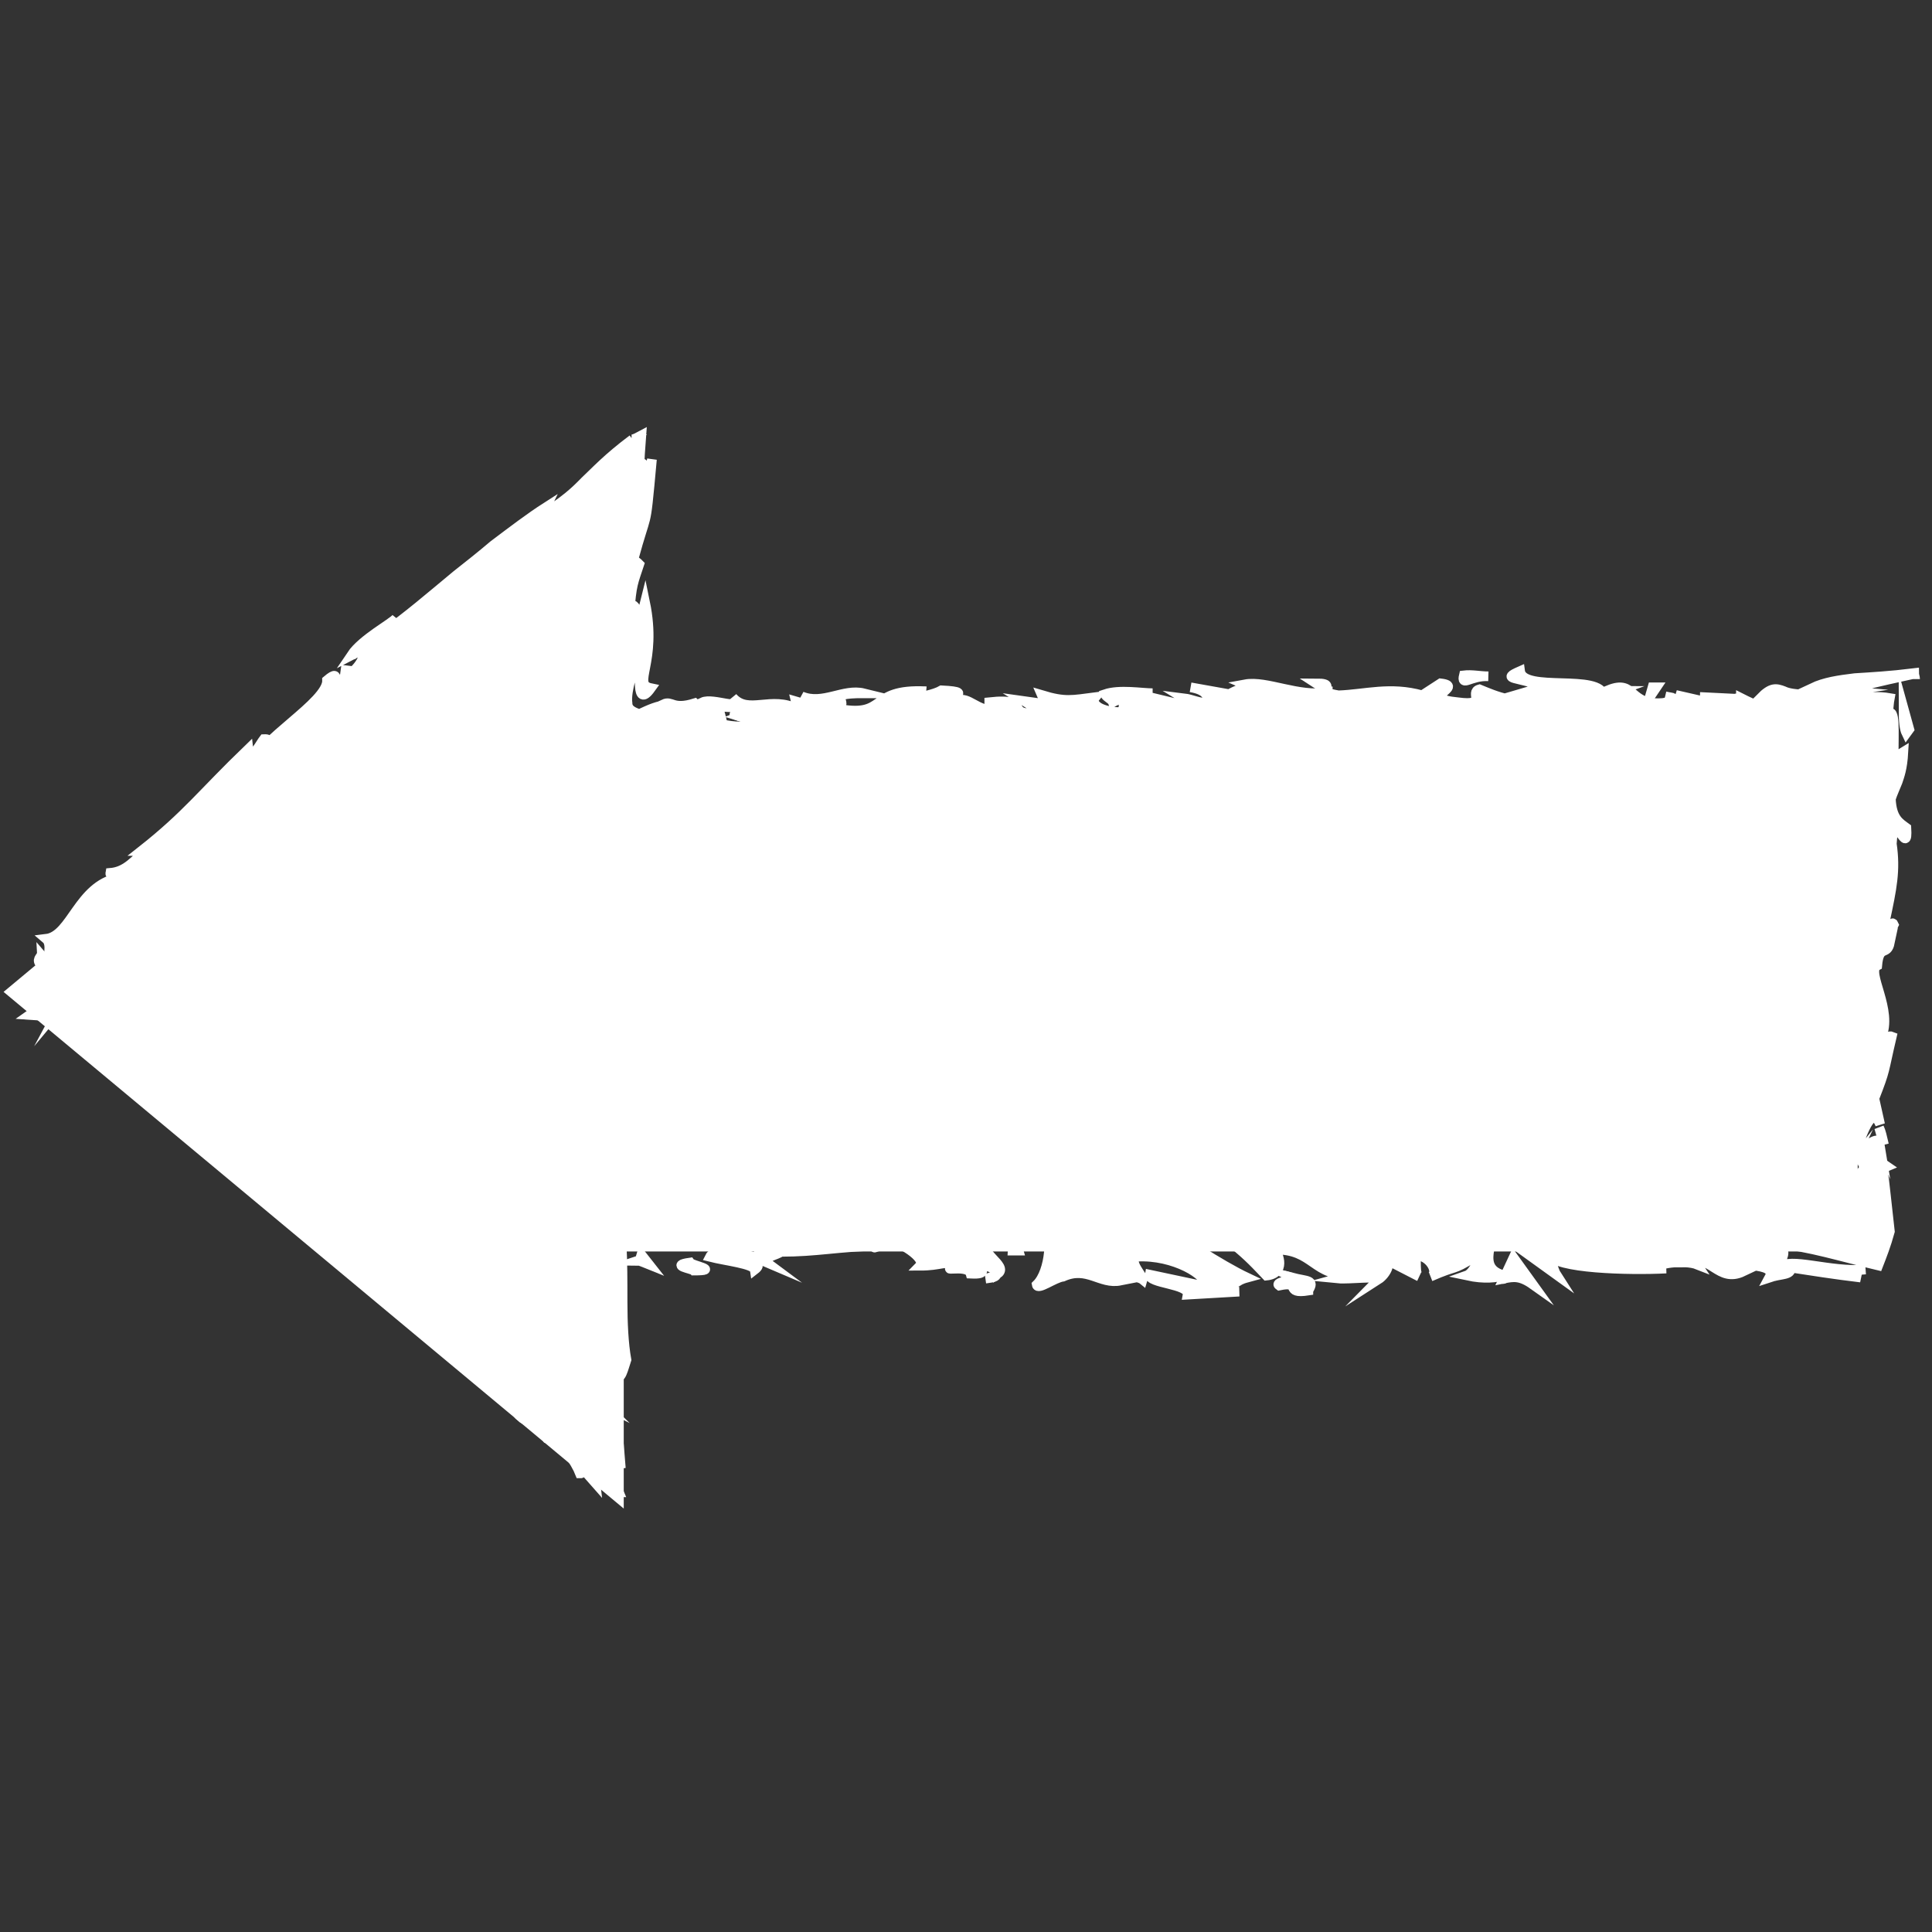 <?xml version="1.0" encoding="UTF-8"?><svg id="a" xmlns="http://www.w3.org/2000/svg" width="200" height="200" viewBox="0 0 200 200"><rect x="0" y="0" width="200" height="200" fill="#333333" stroke="none"/><defs><style>.b{fill:#fff;stroke:#fff;stroke-miterlimit:10;}</style></defs><polygon class="b" points="1.15 102.68 64.07 50.27 64.07 76.32 191.81 76.32 191.81 129.05 64.07 129.05 64.07 155.1 1.15 102.68"/><path class="b" d="M4.27,99.89c-.6-.52,0-.83,0-1.03.81.93-.2,1.14,0,1.03Z"/><polygon class="b" points="13.03 109.3 13.03 108.89 14.04 110.65 13.03 109.3"/><path class="b" d="M22.19,116.85c-1.61.21-3.22-2.89-5.13-3.93h-.4l-.1-1.34c1.91,1.76,4.13,4.45,5.64,5.27Z"/><path class="b" d="M28.73,118.92c-.6.1.81,1.24-1.21-.83q.2.1.3.1c.2.21.5.41.91.72Z"/><path class="b" d="M27.83,118.19c-.91-.83.91.31,0,0h0Z"/><path class="b" d="M32.15,122.22l-1.01-1.45c.4,0,1.61.93,1.31.41,1.11,1.24.7,1.24-.3,1.03Z"/><path class="b" d="M32.76,123.88l-.5-.72c.2,0,.4.1.5.72Z"/><path class="b" d="M31.05,121.71l1.21,1.45c-.3,0-.6.31-.6-.62-.1.41-.2-.1-.6-.83h0Z"/><path class="b" d="M30.14,121.29c-.91-.41-1.91-1.14-.91.31-2.32-2.17-1.41-2.58.91-.31Z"/><path class="b" d="M21.99,118.3l-1.11-.52-.6-1.03c.2.52,2.01,1.34,1.71,1.55h0Z"/><path class="b" d="M40.51,128.32c0,.21-.81.1-1.11.31l-.81-1.03c.5.31,1.61.93,1.91.72Z"/><path class="b" d="M39.3,128.63l1.11,1.55c-1.31-1.03-1.41-1.34-1.11-1.55Z"/><polygon class="b" points="32.15 125.12 30.44 122.43 32.66 125.53 32.15 125.12"/><polygon class="b" points="45.84 132.77 45.44 131.63 46.25 133.49 45.84 132.77"/><path class="b" d="M49.37,135.87c-.3-.93,1.31,0,.91-.72.91.83,1.51,1.86,2.01,2.79-.7-.83-1.61-1.45-2.92-2.07h0Z"/><path class="b" d="M53.09,139.39c-.3-.41-.6-.93-.91-1.45.4.41.7.93.91,1.45Z"/><path class="b" d="M42.83,132.15c.2-.1.7-.21,1.61.31l-1.01.1c-.1-.1-.3-.31-.6-.41Z"/><path class="b" d="M43.53,132.56h0c.6.41,1.01.83,1.21.93-.2-.1-.6-.41-1.21-.93Z"/><path class="b" d="M42.83,131.94s0,.1.1.1q-.1,0-.1-.1Z"/><path class="b" d="M36.28,127.7c.6,1.03,2.01,2.79,0,1.86-.3-.93.91-.31,0-1.86Z"/><path class="b" d="M41.52,132.15l-1.61-1.14c.2-.1.6-.1.3-.62l1.31,1.76Z"/><polygon class="b" points="42.12 132.87 41.52 132.15 42.12 132.56 42.12 132.87"/><path class="b" d="M50.17,137.83c.4.72,1.11,1.34,1.91,2.07-.91-.62-1.91-1.24-2.72-1.96,0-.31-.1-.93.81-.1Z"/><path class="b" d="M46.85,135.35l.1.1c-.1,0-.2-.1-.1-.1Z"/><path class="b" d="M57.52,144.55v-.1s0,.1,0,.1Z"/><path class="b" d="M49.17,137.94c-.81-.52-1.01-.93-1.31-1.34.5.41,1.01.93,1.51,1.34,0,.1,0,.21-.2,0h0Z"/><path class="b" d="M55.21,141.45c-.5-.21-.91-.41-1.41-.62.4.1,1.31.41,1.41.62Z"/><path class="b" d="M47.25,135.35h0c.3.1.2.1,0,0Z"/><path class="b" d="M47.35,135.46c.2.41.4.72.6,1.03-.3-.31-.7-.72-.91-1.03h.3Z"/><path class="b" d="M60.04,152.52c-.2-.52-.7-1.45-1.31-2.17-.6-.72-1.31-1.24-2.11-1.45-.7-.93-.6-1.65-.2-2.38.3-.72.81-1.34,1.11-1.96,0,.31-.1.62.81,1.86-.1.1-.6,0-1.01,0s-.7.1-.3.83c1.51,1.65,1.21.72,1.81.72-.2.41.3,1.24,1.01,2.27s1.71,2.38,1.81,3.31l-1.91-2.17c0,.21.81,1.24.3,1.14h0Z"/><path class="b" d="M56.31,143.73l-.2-.31c.4.1.7,0,1.11-.31.2.62.3,1.03.3,1.34l-1.21-.93v.21Z"/><path class="b" d="M53.6,141.25c0,1.03,1.31,2.48-.1,2.27-1.71-1.55-.81-1.55-1.71-2.69,2.72,2.58-.6-.93,1.81.41-.5-.52-1.01-.93-1.51-1.45.6.41,1.21.72,1.71,1.03h-.1c-.2-.1-.3-.1-.1,0v.41c.91.62.3,0,.1-.31v-.1h0l1.31,1.34.7.72.3.31q.1.1.1.21s-.5-.41-.91-.72c-.4-.41-1.01-.83-1.61-1.45h0Z"/><path class="b" d="M36.79,132.05c.1.1.2,0,.2,0,.2.21.2.31-.2,0Z"/><path class="b" d="M38.3,132.67c-.1-.21-.1-.62-.81-1.03-.7-.31-.2.21-.4.41-.3-.52-1.11-1.65.4-.83l.1.21c1.31.72,3.32,1.24,3.22,1.03-.81.21-1.31.31-2.52.21h0Z"/><path class="b" d="M45.84,137.21l2.21,2.27-1.61-.52.3-.21c-1.41-1.03-.91-1.14-.91-1.55Z"/><path class="b" d="M57.62,144.04c0-.31,0-.72-.1-1.14.1.62.3,1.14.5,1.86-.1-.21-.3-.52-.4-.72h0Z"/><path class="b" d="M58.73,145.07l-.3-1.24c.1.31.2.62.4.93,0,.1-.1.21-.1.31h0Z"/><path class="b" d="M173.29,72.29l-.91-.21c.4.1.7.1.91.21Z"/><path class="b" d="M179.83,72.29l.2.31c-.3-.21-.4-.31-.2-.31Z"/><path class="b" d="M133.42,124.71c1.31-.62,2.82-1.55,2.62-.83l-.4.72c-.91-.1-1.61,0-2.21.1h0Z"/><path class="b" d="M192.01,119.43c.1.21.1.31.2.41-.3.31-.5.62-.7.93.2-.41.3-.83.5-1.34Z"/><path class="b" d="M195.03,118.5l-.5-1.76c.2.41.3.93.5,1.76Z"/><path class="b" d="M137.35,71.46l-1.11-.72c1.61,0,.91.41,1.11.72Z"/><path class="b" d="M75.84,124.91c1.11-.31,2.01-.41,2.82-.41-1.41.41-2.52,1.03-2.82.41Z"/><path class="b" d="M175.9,80.15c-.6-.1-.81-.31-.81-.41.6.1.91.21.81.41Z"/><path class="b" d="M81.98,124.5c-.2.1-.4.21-.6.21-.81-.21-1.71-.21-2.72-.21,1.01-.31,2.11-.52,3.32,0Z"/><path class="b" d="M36.68,67.64c-.1,0-.2.1-.2.21,0,0,0-.1.2-.21Z"/><path class="b" d="M11.82,98.03c.3-.21.81-.52,1.21-.93-.2.21-.6.52-1.21.93Z"/><path class="b" d="M59.54,141.66c-.1.21-.1,0,0,0h0Z"/><path class="b" d="M62.35,145.49s.1-.1.3,0c-.1-.1-.2-.1-.3,0Z"/><path class="b" d="M90.54,129.15q-.1,0,0,0-.3.1,0,0Z"/><path class="b" d="M59.84,142.18c-.1-.1-.2-.31-.2-.41,0,0,.1.21.2.41Z"/><path class="b" d="M59.43,142.07q.1.1.1.21c-.1-.1-.2-.1-.1-.21Z"/><path class="b" d="M59.54,141.25c0,.21,0,.31.1.41,0-.1-.1-.1-.1-.1v-.31h0Z"/><path class="b" d="M76.75,74.05s-.1.1-.2.1c-.91-.31-.5-.21.2-.1Z"/><path class="b" d="M155.67,132.36c-.1.1-.1,0-.1,0h.1s-.1.1,0,0Z"/><path class="b" d="M158.69,132.98c-1.31-.93-2.01-.83-3.02-.62l1.01-2.17,2.01,2.79Z"/><path class="b" d="M160.2,72.19c-2.82,1.03-5.54-.21-7.05-.83-1.11.31.91,1.76-2.21,1.34-4.33-.41.81-1.65-1.81-1.96l-1.91,1.24c-3.32-.93-5.84-.1-8.66,0-.6-.1-1.01-.21-1.11-.31-3.02.52-6.34-1.24-8.56-.83.5.21-1.31.72-1.61,1.03l-4.03-.72c1.81.31,1.71,1.03,2.01,1.65-1.21,0-1.81-.41-2.72-.52.5.31,1.11.52.4.83l-4.73-1.14c.2-.1.7-.21,1.11-.21-1.11,0-3.42-.41-4.93.1.1.31.7.52.81.83,1.31-.72,2.01-.1,2.72.41-2.92-.21-.7.1-2.11.62-2.11-.1-2.92-.93-2.42-1.55-2.42.31-3.12.52-5.54-.21l.4.93-2.21-.31,1.81,1.14c-4.23.62-.7-1.55-5.44-1.03v.83c-1.81-.31-2.42-1.76-3.83-.72-1.71-.52,3.02-1.14-1.11-1.34-.7.41-2.21.72-3.42.93-1.31-.31,1.01-.93,1.81-.83-6.14-.31-3.83,2.89-9.36,1.76,1.91-.62-1.61-1.55,2.92-1.55-2.11-.52-4.23,1.24-6.44.31l1.51,1.03c-.81,0-1.71-.41-2.11-.52l.2.83c-2.72-1.45-5.13.62-6.74-1.24,1.21,1.55-2.01,0-3.12.52,2.32,1.03,6.54,0,6.85,1.34-1.01.41-2.01-.31-3.02.1.7.21,1.71.52,2.01.83-3.52.83-5.54-.83-7.65-1.14l3.72.31c-.3-1.34-1.71-.31-2.72-1.34-2.32.72-2.32-.31-3.22.1.2,0,.2.1.4.1-.91,0-1.81.41-2.92.93-.5-.21-1.21-.41-1.21-1.14-.1-.62.1-1.65.3-2.38.2-.62.5-1.14.81-.62.4-.83-.4,3.83,1.31,1.45-2.01-.41.7-2.58-.6-8.89-.4,1.65-.7,1.14-.91.72-.2-.41-.5-.83-.7.41.2-3,.4-3.2,1.01-5.07-.2-.21-.4-.31-.6-.52.7-2.58,1.01-3.31,1.21-4.14s.3-1.76.7-6.2c-.3,1.65-.5,1.24-.7.83-.2-.41-.4-.83-.6.41,0-1.14.1-2.38.2-3.72-.4.21-.7.41-1.01.41h.1c-2.62,1.96-3.83,3.31-4.93,4.34-1.11,1.14-2.01,1.96-4.43,3.52l.4-.83c-1.61,1.03-3.52,2.48-5.44,3.93-1.21,1.03-2.52,2.07-3.83,3.1-2.62,2.17-5.13,4.34-7.65,6.1l1.41-1.65c-.4.52-3.52,2.17-4.63,3.83.4-.21,1.01-.41,1.21-.72.2.41.1,1.34-1.01,2.38l-.81-.1-.1.72c-1.71,1.45-.1-1.14-1.81.31.1,2.27-7.25,6.31-7.65,8.79-2.01,0,3.12-2.79,1.11-2.69-.4.52-.5.93-1.51,1.96l-.1-.93c-4.83,4.65-6.34,6.82-11.07,10.55h.3c-1.41,1.55-2.32,2.17-3.52,2.27-.1.52,1.21-.31.81.52-4.13.83-4.83,6-7.45,6.31,1.21,1.03-1.51,5.38.81,5.07l-1.31.83c1.01.52,3.62-3.1,5.03-2.79l3.02-3.93c.1.41,1.11.31.6.93.91-.72,1.71-1.34.91.1,7.25-9.61,18.02-15.09,25.87-23.57.7-.41.6.1.5.52.91-2.07,1.81-.83,2.82-1.45l1.41-3.1c1.21-.41.81.52,1.01.72,2.32-1.65,4.43-3.83,6.34-5.69,1.01-.93,1.91-1.86,2.92-2.69l.7-.52c.1-.1.3-.21.4-.31.3-.21.5-.31.81-.41.2-.52.2-.93.1-1.14-.1-.31-.1-.52.4-1.14-1.11,2.79,2.62-1.34,1.51,1.03.91-1.96,2.01-2.79,2.92-3.93.2.21.5,0,1.41-1.96.2,1.86-.91,3.2-1.11,3.1.1,1.65.1,3.41-.6,5.17.2.41.1,1.76.1,5.58v2.48c0,1.14,0,2.27.1,3.2.1,1.96.4,3.31.81,3.72-.91-1.14-.7,0-.91,2.07.4.1.7.1,1.01.21l-1.61.52c-.1-.21-.3-.41-.4-.62v1.03s4.73-.1,4.73-.1c1.11.1,1.51.1,1.51,0,.91-.1,0-.62,2.32-.83,1.81,0,2.32.1,2.82.31s.81.52,1.51.72l-.4.1,1.61.1c1.21,0-4.23-.93-.3-1.45,0,.21,2.32,1.55,3.42.83-2.01,0-1.71-.62-1.01-.93l2.82-.1-.91,1.24c8.15,0,16.71-.93,25.37-.83-.2-1.14,6.14,0,5.34-1.65l-.3.1c-2.21-.21.6-1.34,2.32-1.14-1.91.52,3.22,1.65-1.21,1.86l3.42.72c1.91,3.1,9.16-.31,14.29.72-.4-.21-.5-.31-.5-.41,4.63,1.03,10.27-.83,11.38-.31l.4-.83c3.93,1.34,4.33,1.45,9.06.93-.1-.1-.6-.31.1-.52,1.11.62,2.21,1.24,5.44,1.03l-.1-.31,5.03.1c-.1-2.58,8.56,1.55,10.07-1.24,1.01.72,4.73,1.03,6.34,1.34,0-.1.1-.21.4-.31,2.01,1.34,5.64-.52,7.75-.31,1.41.31.81.83.2,1.24.4-.1.7-.21,1.11-.21h1.11c.3.1.7.21.91.41.5.41.4.83.7.72h0c.1.52,1.01-.62,1.51-.83-.1.83-.7,1.14-1.11,1.34-.4.31-.7.31-.2.83.1-.1.2-.52.3-.41s.3.21.6.41.7.41,1.01,1.03c.7,1.14,1.31,2.17,1.01,3l-.4-1.03c-.7,2.79,2.01,6.82.3,7.24l-.81-.31c1.01,4.96-.3,2.07.6,7.13l.1-.1c-.1,2.17.91,3.41-.4,4.45l-.2-.72c-.1,2.69,0,2.89.1,5.69-.1.31-.3,1.65,0,2.07-1.01.1-.4,6.41-.4,7.65.1-2.17.6-1.14,1.01-.52-.81,1.24-.91,2.17-.3,3.93-.7,0-1.41.41-1.91.52-.5.21-.91.41-.91.83.2,0,.3-.21.6,0,.3.21,0,.41-.1.41.2.31.4,0,.91.41-.5.21-.6.31-.6.72-.4.1-.91.41-1.81.1.6.41.3.72.2,1.14-.1-.41-.3-.52-.5-.52-.1,0-.2,0-.3.1-.2.1-.5.1-.7.21-1.01.21-1.71.52-1.11-.52-6.54,1.14-16.71.1-19.33,1.34-.7.52-2.52-.41-3.72-.41l.1.72c-3.22-1.24-2.52-.41-6.24-1.65,1.51.72.91,1.14-.7,1.76l-2.62-1.45-.5,1.03c-1.01-.41-2.21-.21-3.42-.1.5,0,.2.1.2.31-.6-1.45-5.23-1.24-5.94-1.96-1.11,1.34-3.12-.41-3.93.93-.4-.21-.91-.41-1.41-.52.5-.62.7-1.34-.3-1.03h-.2s-.4.83-.4.83c-1.11-.21-2.21-.31-2.92-.31.4-.1.7-.21,1.11-.41-.5.1-.91.31-1.31.41h-.4s.1,0,.2,0c-.6.21-1.31.31-2.21,0-3.72,1.24-8.25-1.76-12.38,0,.6-.21,1.51-.31,1.71,0-3.42-.1-6.85,1.03-9.06.41l.1-.72c-2.52-.31-4.53-.52-6.54-.52l-.1-.83c-2.92.31-9.26-1.03-11.07.72-.7-.62-4.03.21-5.74,0l-.4.62c-2.21.21-3.52,0-4.83-.21-2.21.62-4.33.62-6.44.52-1.01-.1-2.01-.21-3.02-.31-.5,0-.91-.1-1.51-.1h-2.42s0,.21,0,.21l-6.74-.52c1.61.41.1,0-1.61-.21-.1.52-.1,1.24-.1,1.86-.3,1.96-.1,5.89.3,8.48v3c.5-2.89,1.01.21,1.71.31l-.6,1.65c.3.62.5-1.14.7.1-.4,1.65-.3,3.2-1.11,3.2-.2-.21-.4-.52-.5-.72h-.3c.1.72-.2.21-.5,0,.6.62.7,1.14.81,1.55.1.52.2.93.91,2.38-1.31-2.79-.5.62-1.01-.1-.1-.21-.3-.52-.4-.93,0-.1-.1-.1-.1-.21v.1c.4,1.03.3.93.2.93s-.1-.1.1.72c.2,0,.5.31.81.72.2-.21.91.1,1.21-.31.2.83.5,1.55.7,2.48.6.72.5-.52.3-1.65-.2-1.24-.5-2.27-.3-2.48-.3.31,0,1.76.3,2.27-.3-.62-.7-1.14-1.01-1.65-.2-1.03-.1-1.65.1-2.27.2-.62.5-1.24.81-1.96.2.83.3.41.5-.1.2-.41.4-1.24.81-.52l-.1,1.45c.4.72.7-.62,1.01-1.55-.3-1.65-.4-3.83-.4-6,0-2.07,0-4.24-.1-5.89,1.11-.1,2.01-.21,2.32-.41-.6.21-1.71.21-2.72,0-.1.31-.1.52-.2.72l-.2-1.03,1.21-.21c-.5,0-.91,0-1.31.1.2,1.65.6,3.2.4,5.07-.3-.31-.7-.1-1.11,0s-.91,0-1.31-1.55c-.4-3-.2-4.55.1-5.48,1.21.31,2.42.62,3.72.93,1.41.31,2.82.52,4.93.41.4.1,0-.21,0-.41,0-.1.1-.21.5-.31.3-.1.7-.1,1.51,0,3.93.62,6.74,2.17,6.74,3.62-1.61-.41-4.93-1.24-5.44-.21,1.61.41,4.53.72,4.63,1.34,1.61-1.24-3.12-.31-.91-1.34,1.21,0,1.71.41,2.21.62-.7-.52,1.11-.83,1.41-1.14,3.72,0,5.84-.52,9.87-.62.2-.1.6-.52.5-.83,2.01.31,4.73,2.17,4.03,2.89,2.21,0,2.42-.52,4.33-.21-3.12,1.14.6-.1.91,1.03,2.01.1.7-.52,1.61-.83.4.1,1.21.52,1.21.83,1.21-.83-2.32-2.27-.91-3.31,1.01-.62,5.34-1.76,5.64-1.86,1.01.93.7,4.96-.7,6.31.1.62,1.81-.72,2.72-.83,2.52-1.14,3.83.83,5.94.41l-1.61-.62c.3-.21,3.42.1,3.93.52.1-.31-1.61-1.96-.6-2.38,3.83-.21,7.35,1.96,7.15,3.1l-5.84-1.24c-.2.93,4.13.93,3.93,2.07l5.34-.31c-.7,0-2.72-.31-1.91-.83,2.32,0,1.21-.21,2.72-.62-2.62-1.24-7.45-4.34-9.16-5.79l2.72.62.7-.52c3.52.72,6.85,4.55,7.75,5.48,2.01-.21,1.31-2.27.81-2.69,4.13-.1,4.03,2.89,8.15,2.58l-1.51.41c1.01.1,4.53-.31,4.13.1.81-.52,1.51-1.86.6-2.17l3.62,1.86c-.5-.21-.2-1.86-.4-2.17,1.51-.1,2.52,1.86,1.61,2.17,2.82-1.24,2.11-.52,4.43-1.96.81.1-.1,1.65-.7,1.86,1.91.41,3.02.21,3.93,0-3.12-.72-.81-3.72-1.41-4.96l6.74,4.86c-.2-.31-.7-1.86-.7-2.07.5,1.45,8.25,1.65,12.08,1.45h-.6c-.81-.52,2.52-.93,3.83-.41-.2-.31-.5-.21-1.11-.21,2.52-1.03,3.22,2.17,5.84.93-2.42.1-2.82-.41-2.72-1.03,1.91.52,6.34,0,5.44,1.65,1.21-.41,2.32-.21,2.21-1.03,2.01.31,4.63.72,7.25,1.03-.7-.21-1.41-.72.5-.83-3.72.31-7.95-1.34-8.86-.21,0-1.03,1.01-1.55-.3-2.48,3.32.31,6.54,1.34,10.47,2.27.4-1.03.81-2.07,1.21-3.52l-.4-3.62-.2-1.76-.2-1.14.5-.21-1.21-.83c.3-.52.5-.93.4-1.03s-.2.1-.4.31c.1-.41.2-.93.3-1.14-.6-.1-1.41.72-2.01,1.55.2.41.4.83.6,1.24-.6.93-1.21,1.55-1.61.31,0-.1.1-.41.2-.62-.5.62-.81.93-1.01.52l.6-3.52c.2.31.5.93.91,1.65.81-2.27,1.71-4.76,2.52-2.79l-.6-2.69c1.21-3.1.91-2.58,1.81-6.41-.5-.21-.81.83-1.11.1,1.31-2.79-1.61-6.82-.4-7.44.2-2.27,1.01-.93,1.31-2.38-.1.1-.4.21-.4-.21l.81-1.65c-.3-.72-.6,1.55-.91-.41.7-3.31,1.11-5.17.7-7.96.2-3.93,1.71,1.65,1.51-1.65-.7-.52-1.51-.93-1.61-3,.2-.62.5-1.24.7-1.76.2-.62.5-1.34.6-3.1l-1.01.62c0-2.79.2-5.27-.6-4.55.1-.62.1-1.14.2-1.65-1.21-.21-2.42-.1-3.32,0-1.61-.31-1.01-.72.4-1.24,1.51-.41,3.93-.93,5.34-1.24.1.21.2.41.2.52,0-.21-.1-.41-.1-.62-2.52.31-4.43.41-6.14.52-1.71.21-3.12.41-4.43,1.03l3.62.31c-4.13.62-5.94.31-6.54,0-.81-.31-1.31-.41-2.42.72,1.61,0,3.52.52,2.62,1.14l-2.32-.52c-.2.31,1.41.21.3.52-.7-.21-2.01-.83-2.62-1.14v.1l-4.23-.21c.81,0,1.01.41.2.41l-2.72-.62c.81.31-.1.62-1.31.83-3.62.31-2.82-2.48-5.64-1.34.4,0,.5.1.91.1l-1.41.52c-.3-2.38-8.36-.31-8.66-2.58-2.11.93-.2.52,2.42,1.65l-2.11.62c.91.1,1.61-.1,2.52.1l.1.21ZM188.49,72.39c.81-.52,2.72,0,3.52.21-1.81.31-2.72.72-3.52-.21ZM193.32,122.22c.3,1.03.5,2.07.2,2.58-.2-.93-.2-1.86-.2-2.58ZM60.14,131.53q0-.1,0,0c-.1-1.76-.3-2.58,0,0ZM60.54,134.73c0-.41-.1-.62-.2-.83v1.65c0,.31-.1.52-.2.62.1.21.2.21.3-.1.1-.41.1-1.03.1-1.34h0ZM67.09,79.42l-.91.21c-.4-.21-.81-.41.91-.21Z"/><path class="b" d="M194.63,118.71c-.1-.21-.3-.31-.4-.31.1-.31.3-.31.4.31Z"/><path class="b" d="M137.45,71.57h-.1l-.1-.1s.2.21.2.1Z"/><path class="b" d="M102.02,132.36c.6-.1.91-.31,1.11-.41,0,.21-.3.31-1.11.41Z"/><path class="b" d="M59.13,143.73s.1-.1.2-.21c0,.21.2.62.3.93-.2-.31-.5-.83-.5-.72h0Z"/><path class="b" d="M54.1,146.83c-.2-.21-.5-.31-.6-.72l.3-.21c.81.72,1.31,1.55.3.93h0Z"/><path class="b" d="M61.85,149.21c.4,1.03.4,1.55.5,1.96l-.7-.72.1.1c-.6-1.24-.6-1.34-.2-.93.1-.21.2-.31.3-.41h0Z"/><path class="b" d="M61.45,150.34c-.3-.31-.5-.52-.7-.62-.4-.83.1,0,.7.62Z"/><path class="b" d="M60.04,139.8c.1.62-.91.41-.6.72-.81.72,1.11-4.24.6-.72Z"/><path class="b" d="M64.07,154.48l-.91-2.17c.3.21.5.41.7.62l.2,1.55h0Z"/><path class="b" d="M63.46,143.73l.2,2.07c-.2-.1-.2.1-.3.31,0-1.14-.2-2.48.1-2.38Z"/><path class="b" d="M63.36,146.21c0,.62,0,1.14-.1,1.34,0-.31,0-1.03.1-1.34Z"/><polygon class="b" points="64.27 152 64.07 151.17 64.07 149.52 64.27 152"/><path class="b" d="M71.72,128.32l2.21.21c.3.21-.4.41-1.21.31-.6-.21-1.41-.41-1.01-.52Z"/><path class="b" d="M66.08,130.49c.3-.1.2-.31.3-.62l.81,1.03s-1.01-.41-1.11-.41Z"/><path class="b" d="M71.41,130.7c.2.31,3.22.83.4.83-.2-.21-2.52-.52-.4-.83Z"/><polygon class="b" points="105.44 129.46 104.83 129.46 104.93 127.7 105.44 129.46"/><path class="b" d="M135.44,133.6c-2.62.41-.6-1.03-3.02-.52-.6-.41,1.91-.52,1.31-.83,1.61.41,2.42.21,1.71,1.34Z"/><path class="b" d="M133.72,132.25c-.2,0-.5-.1-.81-.21.4.1.7.21.81.21Z"/><polygon class="b" points="7.49 102.79 6.28 104.24 6.89 103.1 7.49 102.79"/><path class="b" d="M4.07,104.03l.4,1.14-1.41-.1c.3-.21.91-.62,1.01-1.03h0Z"/><path class="b" d="M197.65,75.49l-.3.41c-.2-.41-.3-1.14-.3-2.58l.6,2.17h0Z"/><polygon class="b" points="171.07 71.15 171.47 71.15 170.77 72.19 171.07 71.15"/><path class="b" d="M151.54,69.91c.81-.1,1.71.1,2.52.1-1.81-.1-2.82,1.14-2.52-.1Z"/></svg>